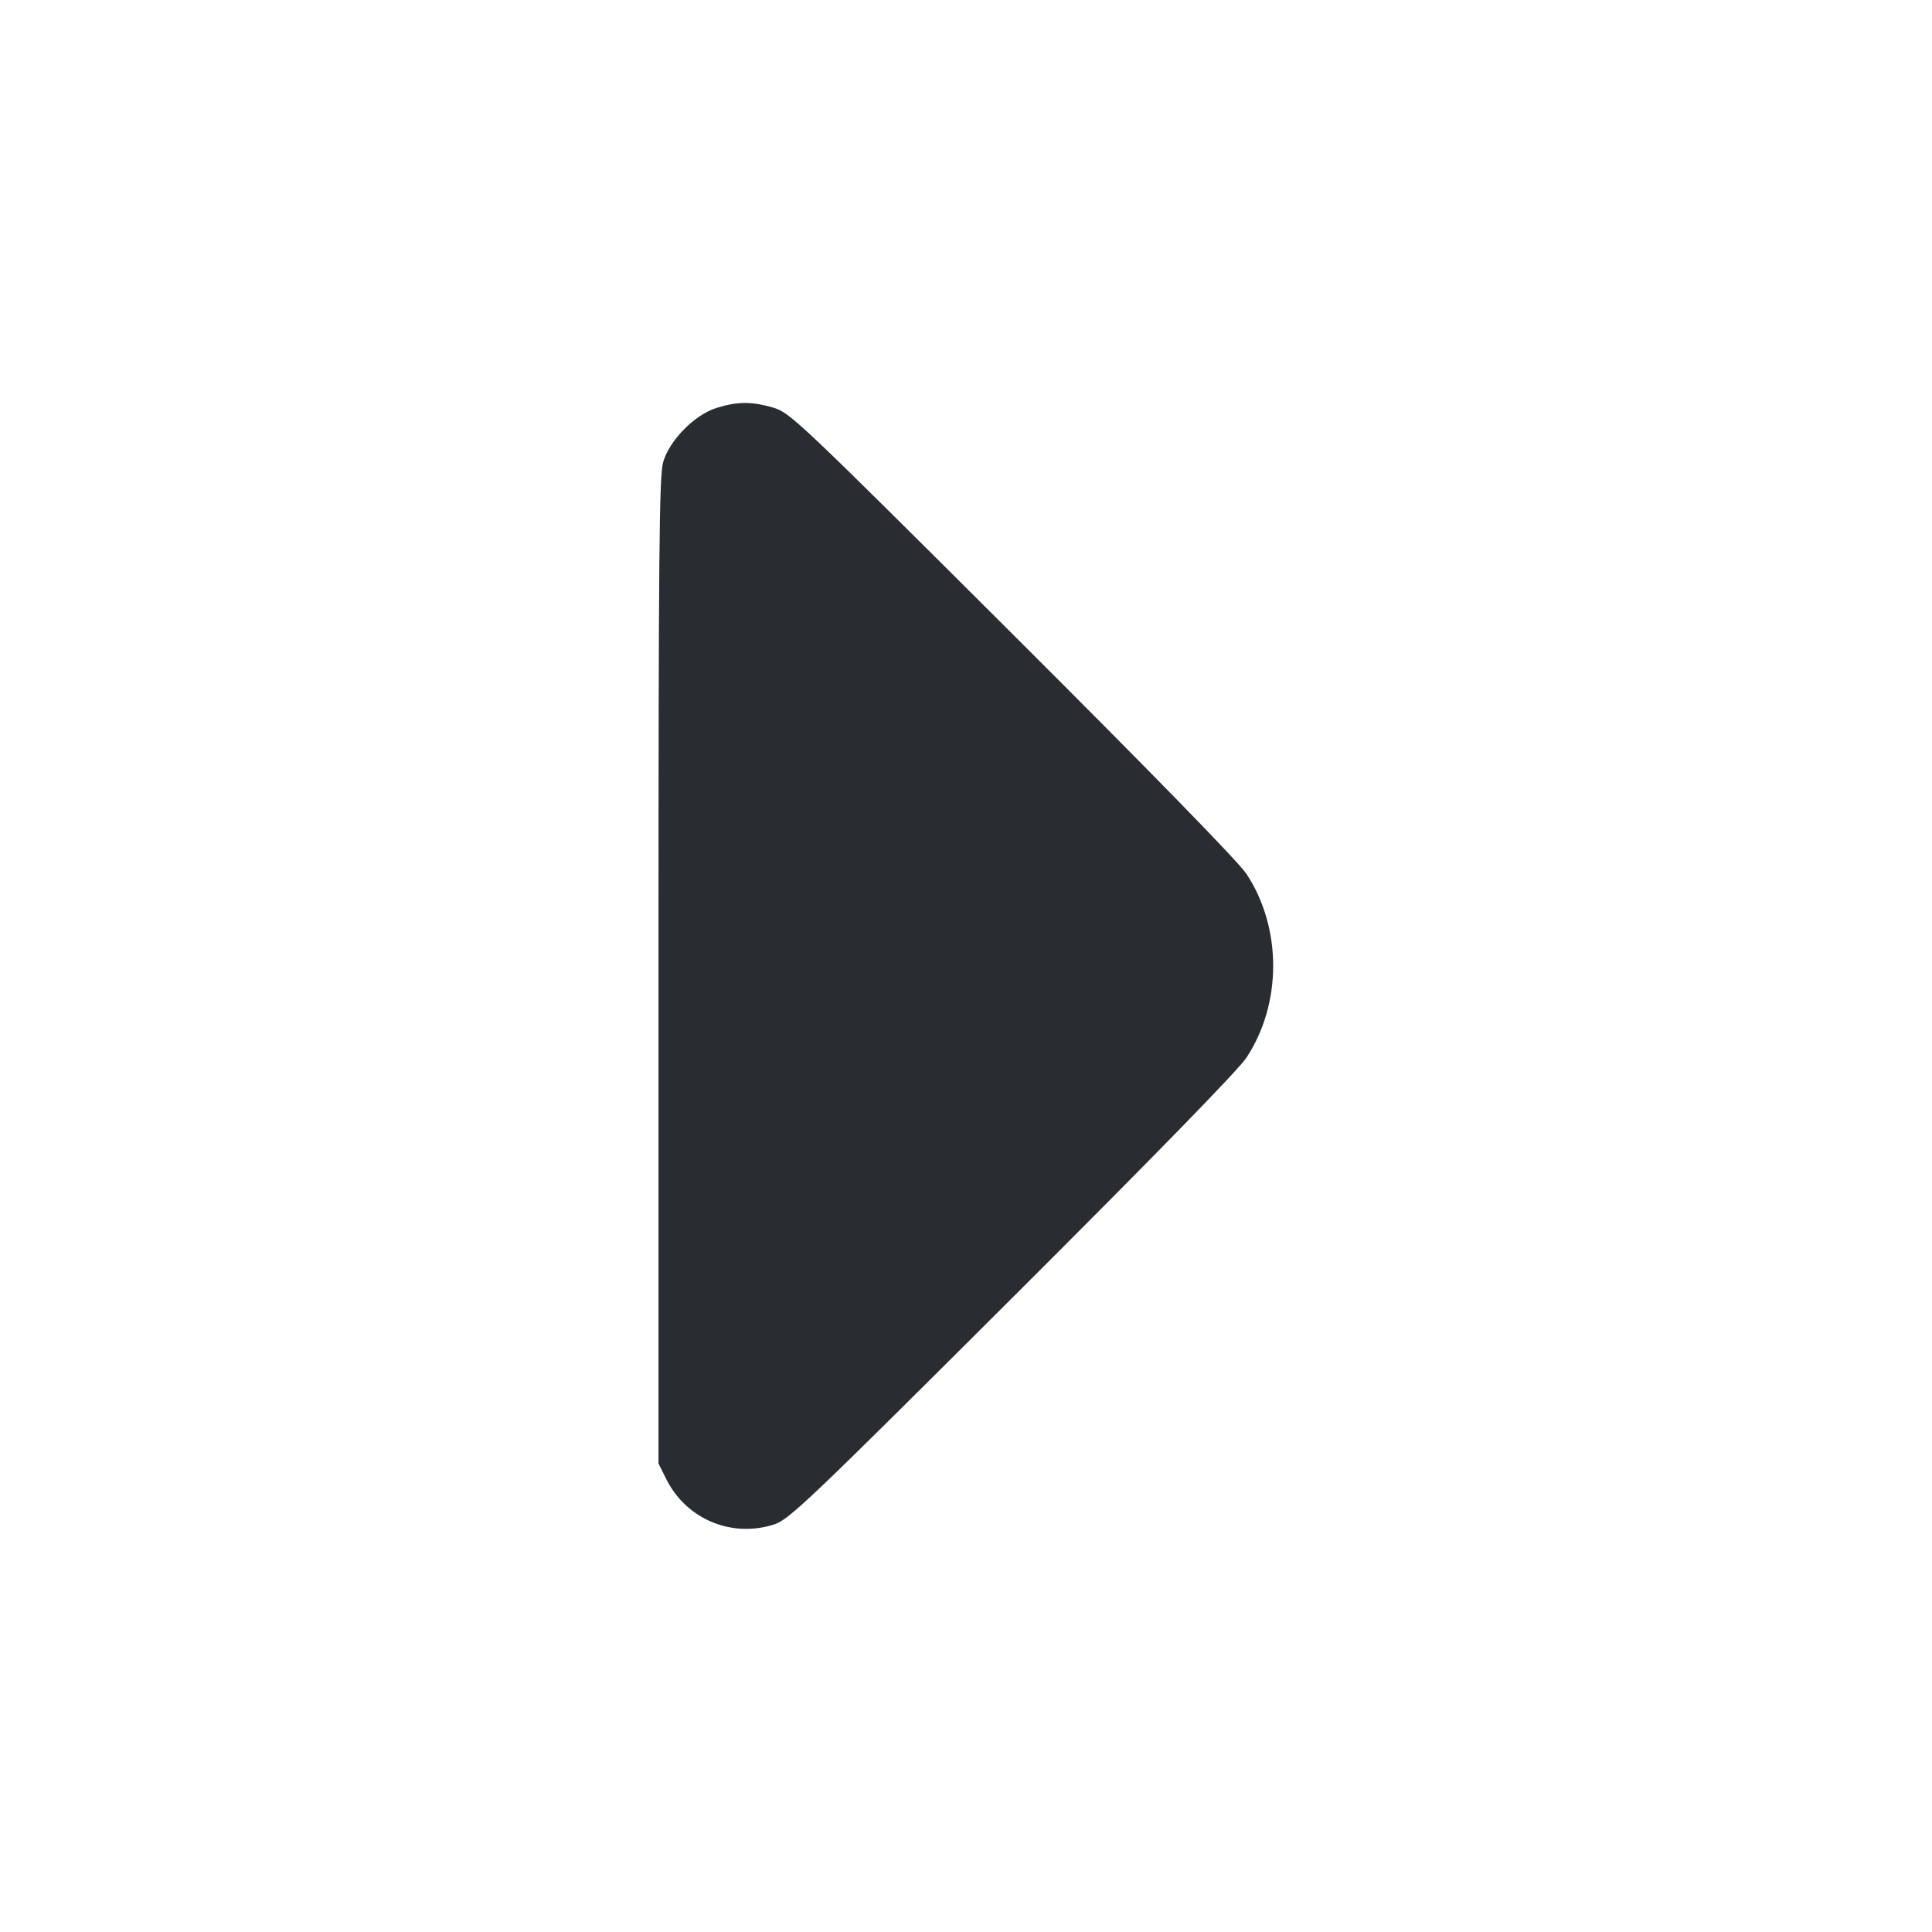 <svg width="24" height="24" viewBox="0 0 24 24" fill="none" xmlns="http://www.w3.org/2000/svg"><path d="M8.905 5.066 C 8.632 5.149,8.316 5.469,8.238 5.740 C 8.189 5.910,8.180 6.843,8.180 12.060 L 8.180 18.180 8.275 18.371 C 8.524 18.873,9.092 19.110,9.623 18.935 C 9.802 18.876,10.070 18.621,12.572 16.125 C 14.319 14.383,15.383 13.292,15.483 13.140 C 15.926 12.470,15.927 11.529,15.485 10.857 C 15.386 10.707,14.320 9.614,12.575 7.873 C 9.908 5.214,9.813 5.125,9.603 5.063 C 9.338 4.986,9.161 4.987,8.905 5.066 " fill="#292D32" stroke="none" fill-rule="evenodd"></path></svg>